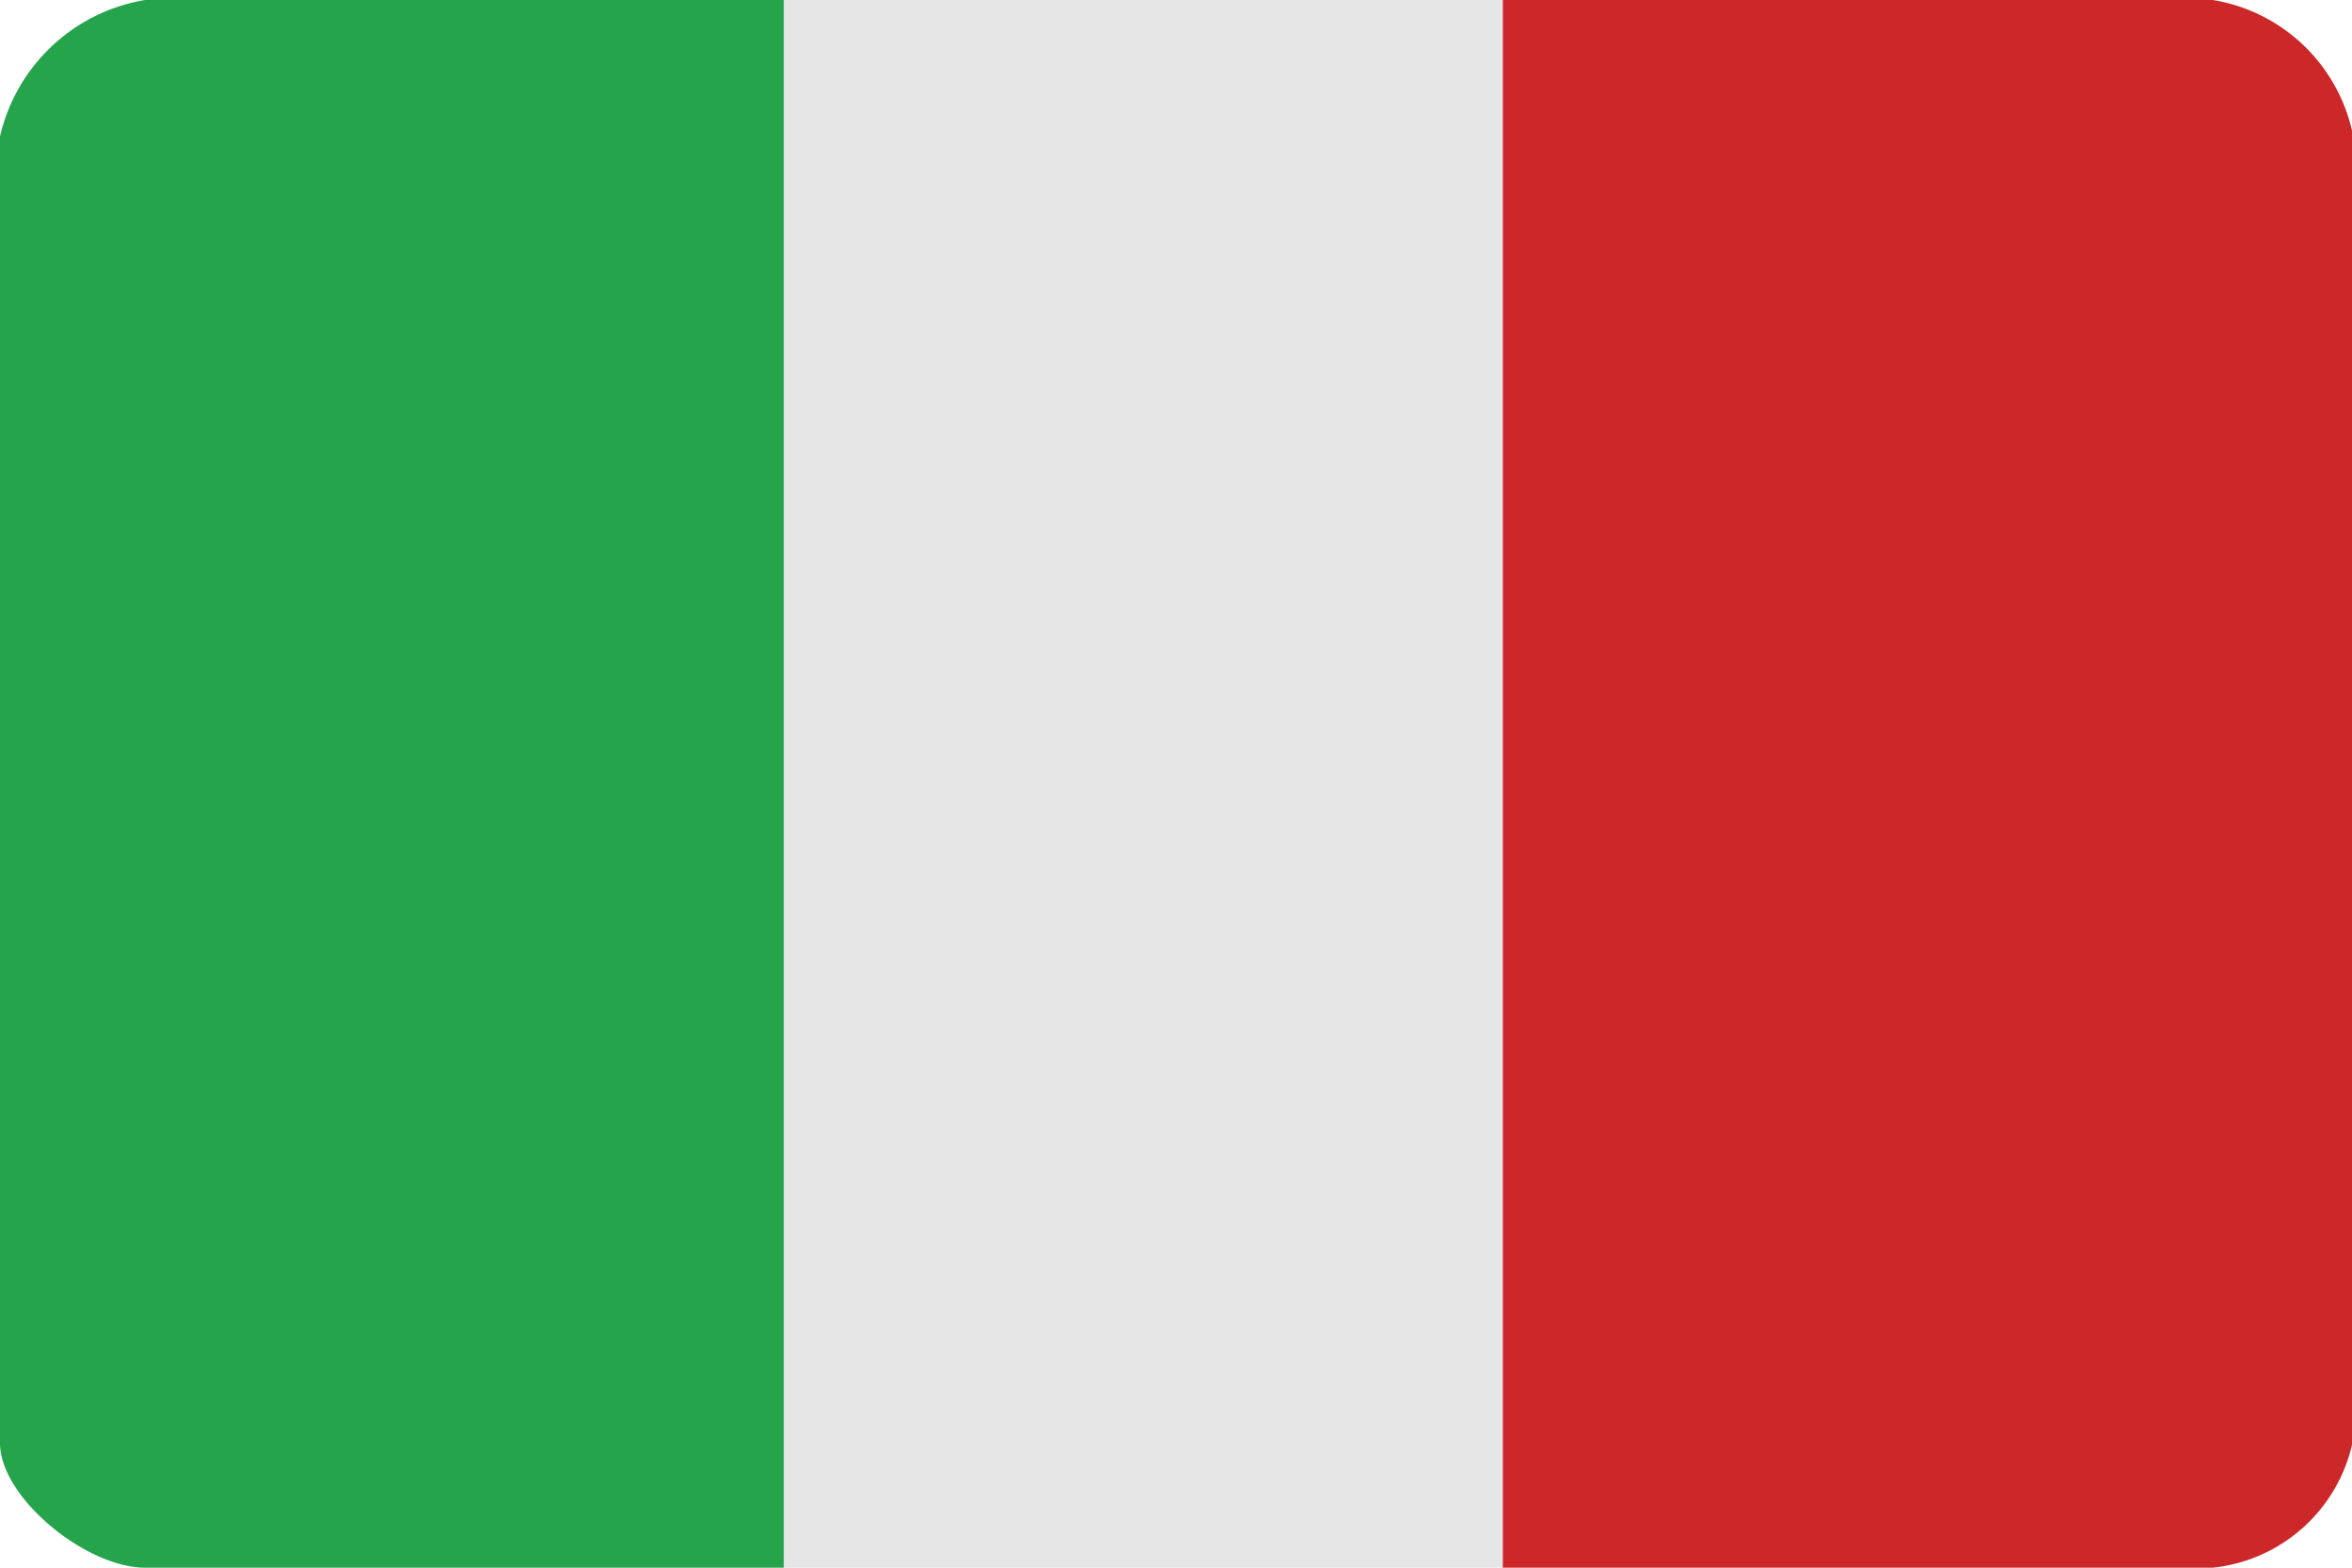 <svg xmlns="http://www.w3.org/2000/svg" viewBox="0 0 36 24"><defs><style>.cls-1{fill:#25a44c;}.cls-2{fill:#cc2829;}.cls-3{fill:#e6e6e6;}</style></defs><title>it</title><g id="Capa_2" data-name="Capa 2"><g id="Capa_1-2" data-name="Capa 1"><path class="cls-1" d="M2.22,0A2.74,2.74,0,0,0,0,2.09v20C0,22.93,1.32,24,2.22,24H12V0Z"/><path class="cls-2" d="M33.87,0H23V24H33.87A2.45,2.45,0,0,0,36,22.12V2A2.62,2.62,0,0,0,33.87,0Z"/><rect class="cls-3" x="12" width="11" height="24"/></g></g></svg>